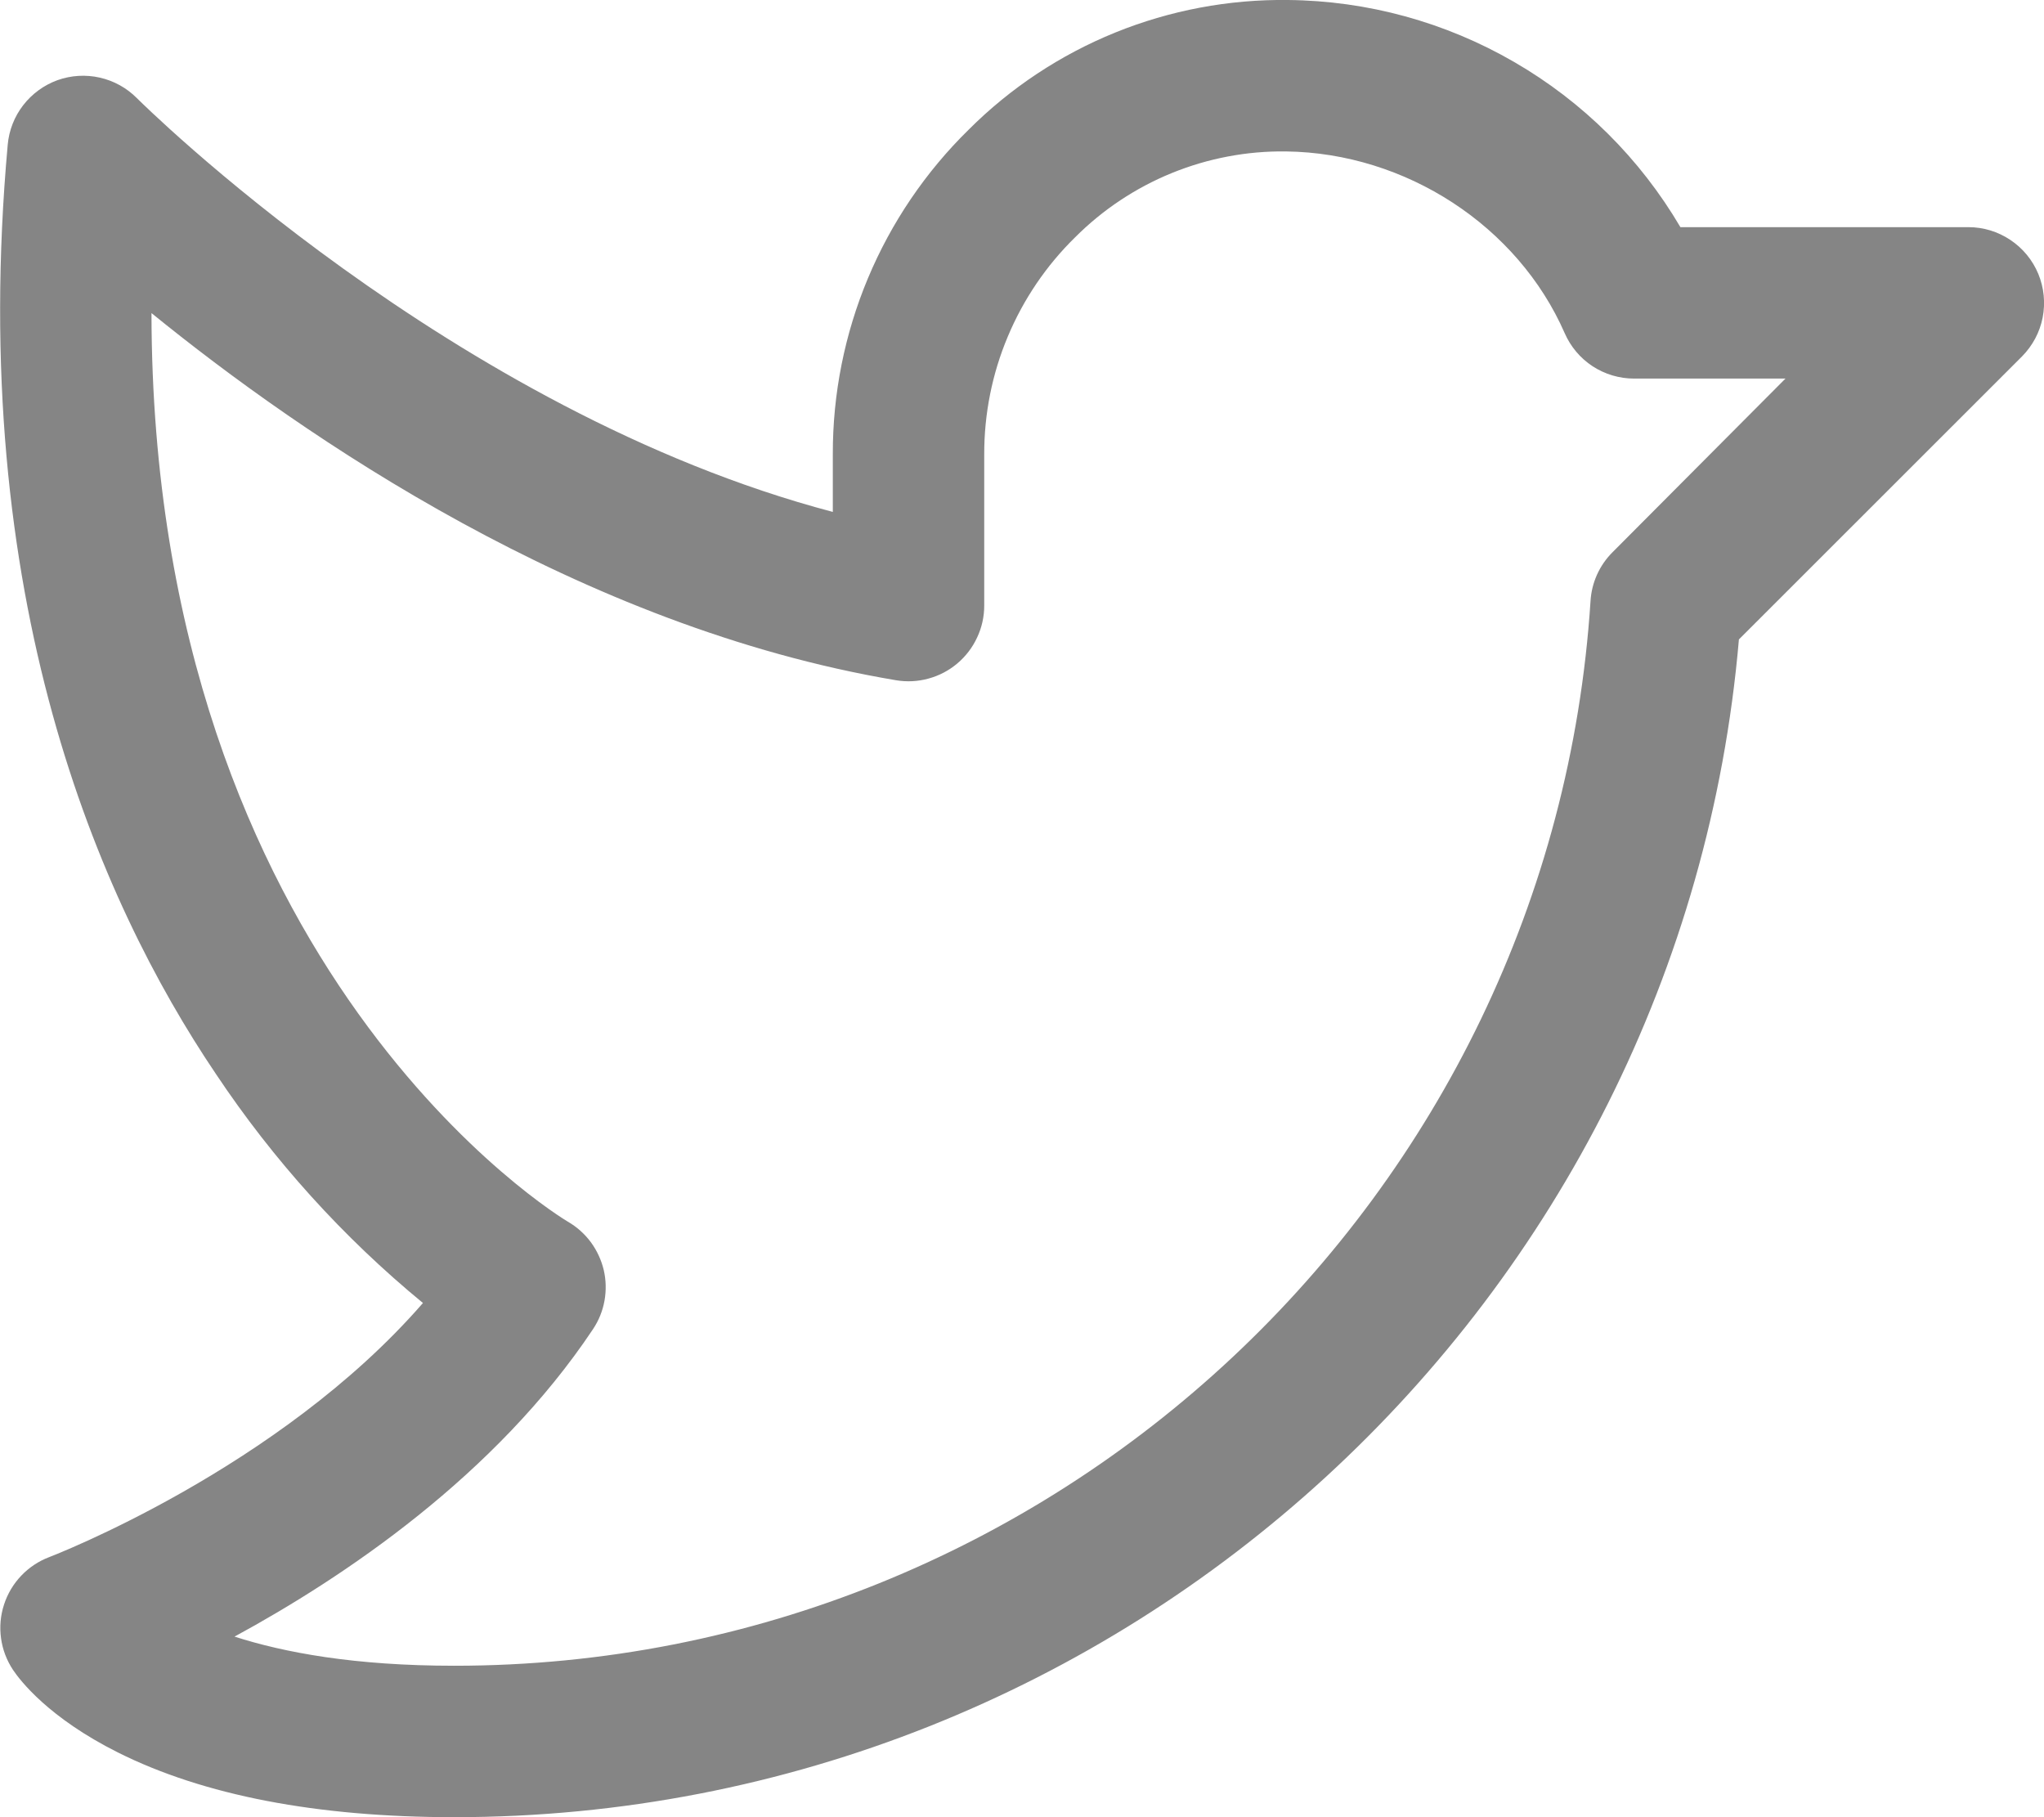 <svg width="27" height="24" viewBox="0 0 27 24" fill="none" xmlns="http://www.w3.org/2000/svg">
<path d="M26.925 3.618C26.849 3.435 26.721 3.279 26.556 3.169C26.392 3.059 26.199 3 26.001 3H22.197C21.665 2.095 20.909 1.343 20 0.818C19.092 0.292 18.063 0.01 17.014 1.61059e-05C16.232 -0.01 15.456 0.136 14.731 0.43C14.007 0.724 13.348 1.16 12.795 1.713C12.225 2.272 11.773 2.939 11.465 3.675C11.157 4.411 10.999 5.202 11.001 6V6.761C5.968 5.434 1.852 1.34 1.808 1.296C1.674 1.161 1.504 1.067 1.318 1.025C1.132 0.983 0.938 0.995 0.759 1.059C0.58 1.124 0.423 1.239 0.306 1.39C0.19 1.54 0.119 1.721 0.102 1.911C-0.437 7.885 1.298 11.883 2.852 14.184C3.61 15.321 4.531 16.341 5.587 17.209C3.683 19.4 0.686 20.551 0.653 20.564C0.512 20.617 0.385 20.701 0.281 20.81C0.177 20.919 0.099 21.05 0.053 21.193C0.006 21.337 -0.007 21.488 0.014 21.638C0.034 21.787 0.089 21.93 0.172 22.055C0.266 22.195 0.641 22.686 1.557 23.145C2.69 23.712 4.186 24 6.001 24C14.835 24 22.216 17.198 22.97 8.445L26.709 4.708C26.848 4.568 26.944 4.389 26.982 4.195C27.02 4.001 27 3.8 26.925 3.618ZM21.3 7.294C21.128 7.466 21.025 7.694 21.01 7.936C20.501 15.822 13.911 22 6.001 22C4.681 22 3.751 21.825 3.098 21.615C4.537 20.834 6.543 19.49 7.833 17.555C7.909 17.441 7.961 17.313 7.985 17.179C8.009 17.044 8.006 16.906 7.975 16.773C7.943 16.64 7.885 16.515 7.804 16.405C7.722 16.295 7.619 16.203 7.501 16.135C7.442 16.101 2.012 12.842 2.001 4.135C4.001 5.76 7.657 8.281 11.835 8.984C11.978 9.008 12.125 9.001 12.265 8.962C12.405 8.924 12.535 8.856 12.646 8.762C12.757 8.668 12.846 8.552 12.907 8.42C12.969 8.289 13.001 8.145 13.001 8V6C13 5.467 13.105 4.938 13.312 4.446C13.518 3.954 13.82 3.508 14.201 3.135C14.566 2.769 15.001 2.48 15.48 2.285C15.959 2.09 16.472 1.993 16.988 2C18.571 2.02 20.05 2.985 20.669 4.401C20.747 4.579 20.875 4.731 21.037 4.837C21.2 4.943 21.39 5 21.585 5H23.585L21.3 7.294Z" fill="#858585"/>
</svg>
